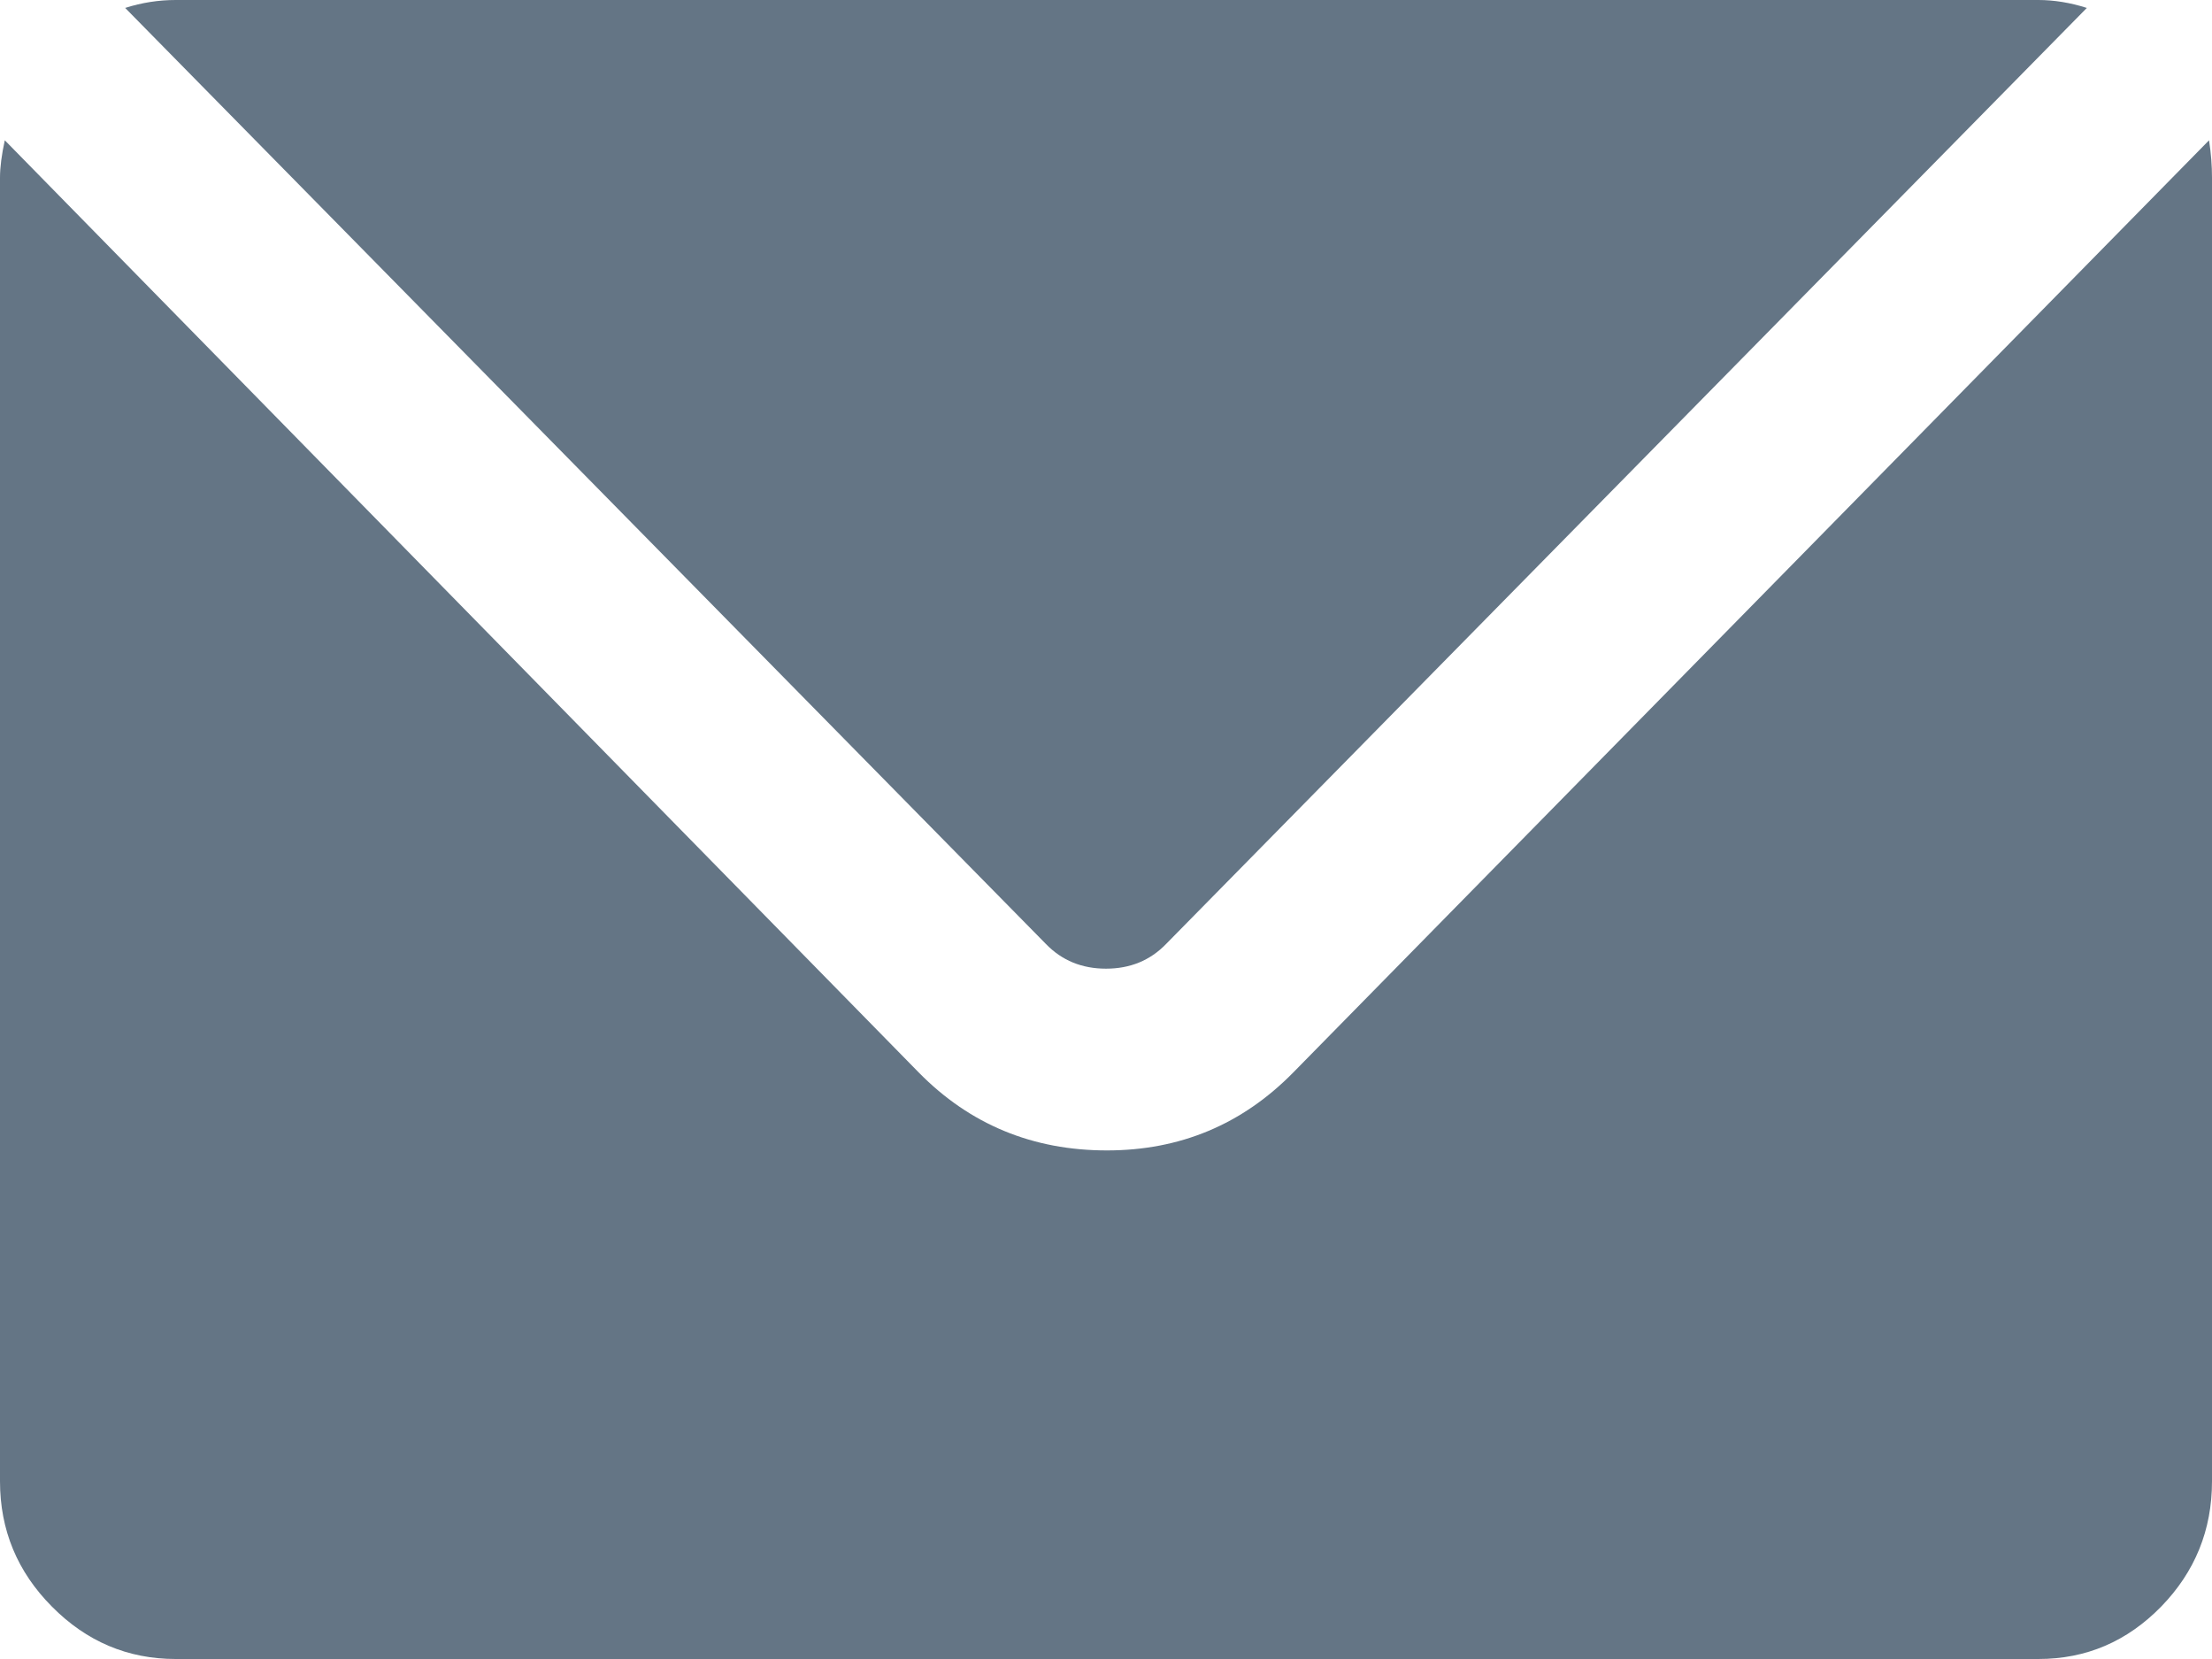 <?xml version="1.0" encoding="UTF-8"?>
<svg width="12px" height="9px" viewBox="0 0 12 9" version="1.1" xmlns="http://www.w3.org/2000/svg" xmlns:xlink="http://www.w3.org/1999/xlink">
    <title>mail</title>
    <g id="Styleguide" stroke="none" stroke-width="1" fill="none" fill-rule="evenodd">
        <g id="Styles" transform="translate(-215, -2013)" fill="#647585">
            <path d="M215,2021.036 L215,2013.964 C215,2013.907 215.009,2013.839 215.026,2013.761 L219.984,2018.818 C220.261,2019.1 220.602,2019.241 221.005,2019.241 C221.402,2019.241 221.739,2019.1 222.016,2018.818 L226.984,2013.761 C226.995,2013.832 227,2013.9 227,2013.964 L227,2021.036 C227,2021.3 226.908,2021.527 226.724,2021.716 C226.539,2021.905 226.318,2022 226.058,2022 L215.953,2022 C215.693,2022 215.469,2021.905 215.282,2021.716 C215.094,2021.527 215,2021.3 215,2021.036 Z M215.679,2013.043 C215.77,2013.014 215.861,2013 215.953,2013 L226.058,2013 C226.142,2013 226.23,2013.014 226.321,2013.043 L221.326,2018.121 C221.239,2018.211 221.13,2018.255 221,2018.255 C220.87,2018.255 220.761,2018.211 220.674,2018.121 L215.679,2013.043 Z" id="mail"></path>
        </g>
    </g>
</svg>